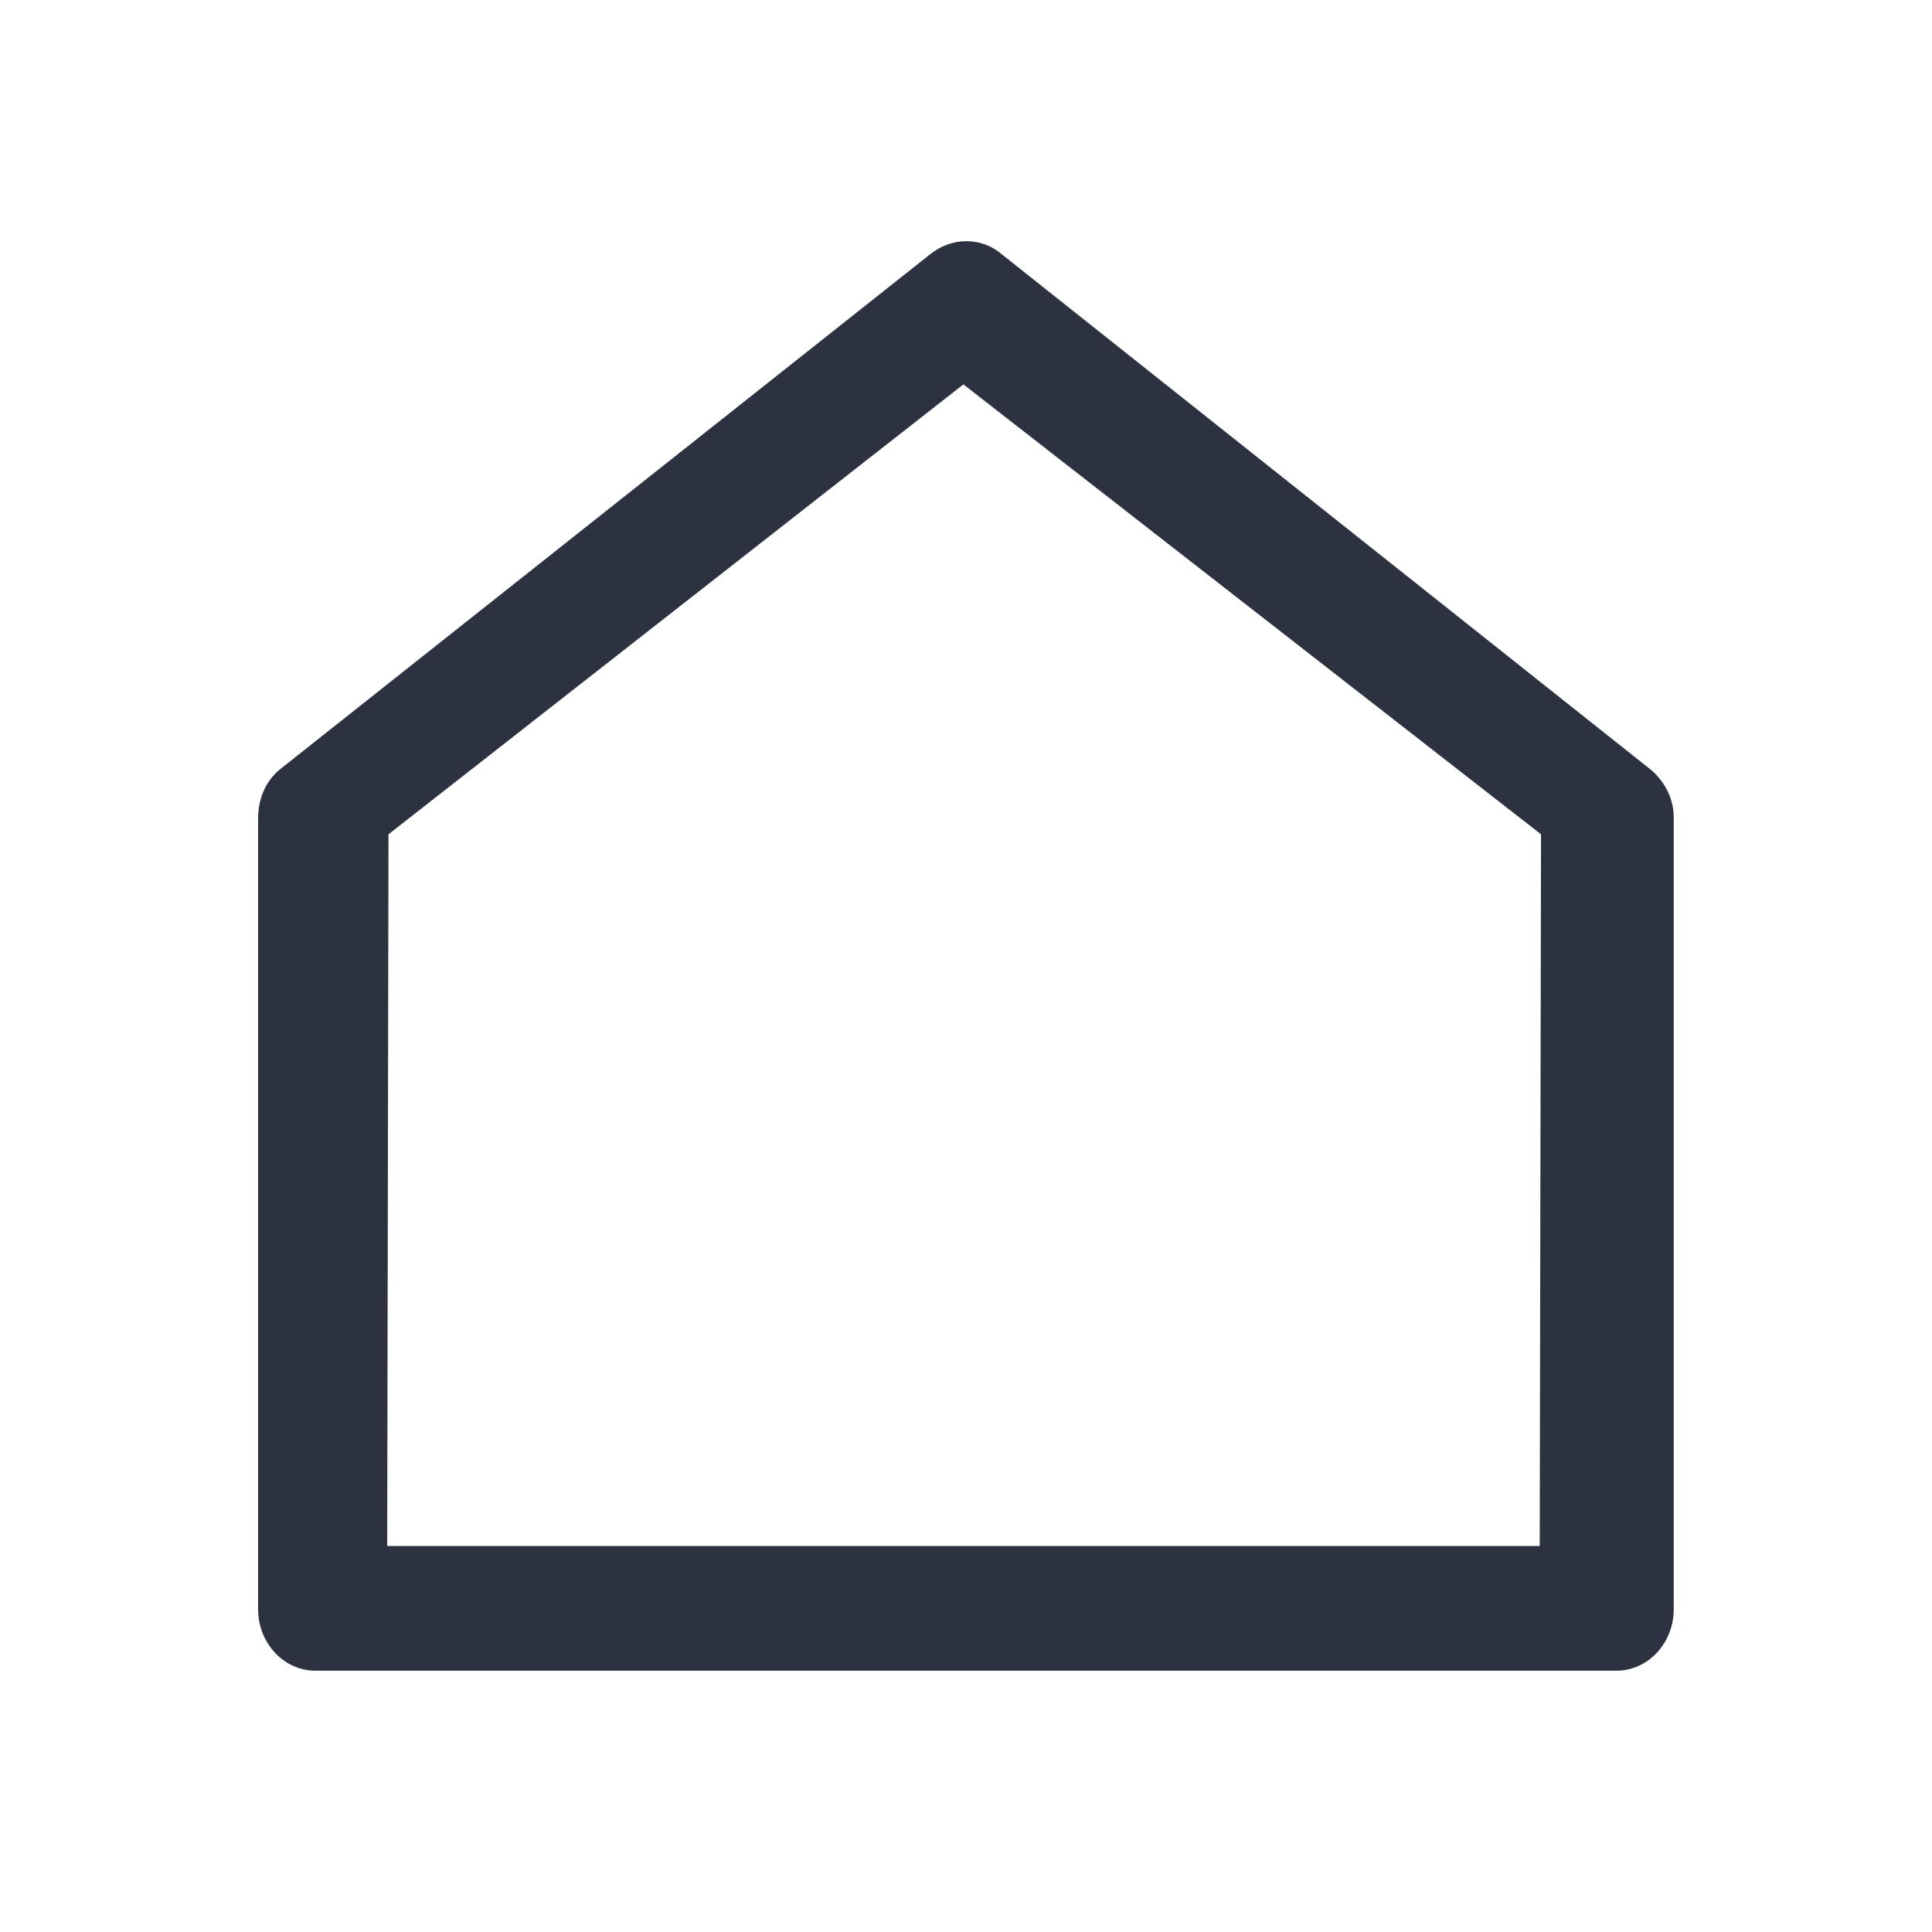 <svg width="24" height="24" viewBox="0 0 24 24" fill="none" xmlns="http://www.w3.org/2000/svg">
<path d="M3.206 10.174V19.989C3.206 20.411 3.525 20.754 3.918 20.754H20.08C20.473 20.754 20.792 20.411 20.792 19.989V10.153C20.792 9.935 20.691 9.722 20.515 9.568L12.45 3.163C12.192 2.939 11.819 2.94 11.544 3.167L3.464 9.568C3.295 9.716 3.206 9.925 3.206 10.174ZM4.826 10.364L11.968 4.775L19.143 10.364L19.127 19.205H4.81L4.826 10.364Z" fill="#2C323F"/>
</svg>
